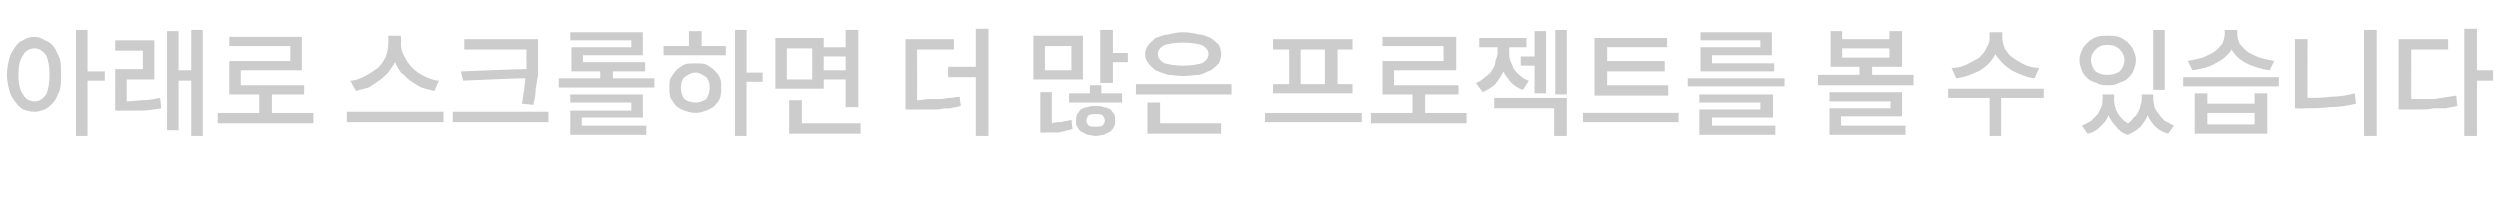 <?xml version="1.0" standalone="no"?><!DOCTYPE svg PUBLIC "-//W3C//DTD SVG 1.1//EN" "http://www.w3.org/Graphics/SVG/1.1/DTD/svg11.dtd"><svg xmlns="http://www.w3.org/2000/svg" version="1.1" width="217px" height="17.3px" viewBox="0 -2 217 17.3" style="top:-2px"><desc>아래로 스크롤하면 더 많은 프로젝트를 볼 수 있습니다</desc><defs/><g id="Polygon112743"><path d="m9.1 4.2v.8H7.6v4.8h-1V.6h1v3.6h1.5zM3 1.2c.3 0 .6.1.9.3c.3.1.6.3.8.6c.2.3.3.6.5 1c.1.4.1.9.1 1.4c0 .5 0 .9-.1 1.3c-.2.4-.3.8-.5 1c-.2.3-.5.5-.8.7c-.3.1-.6.2-.9.2c-.4 0-.7-.1-1-.2c-.3-.2-.5-.4-.7-.7c-.2-.2-.4-.6-.5-1C.7 5.4.6 5 .6 4.5c0-.5.1-1 .2-1.4c.1-.4.3-.7.5-1c.2-.3.4-.5.7-.6c.3-.2.6-.3 1-.3zm0 5.6c.4 0 .7-.2 1-.6c.2-.4.3-1 .3-1.7c0-.7-.1-1.3-.3-1.7c-.3-.4-.6-.6-1-.6c-.4 0-.8.2-1 .6c-.3.4-.4 1-.4 1.7c0 .7.1 1.3.4 1.7c.2.4.6.6 1 .6zM16.6.6h1v9.2h-1V5h-1.1v4.3h-1V.7h1v3.4h1.1V.6zM11 4.9v1.9c.5 0 1-.1 1.4-.1c.5 0 1-.1 1.5-.2l.1.9c-.6.1-1.2.2-1.7.2h-1.7c.01.03-.6 0-.6 0V4h2.4V2.4H10v-.9h3.4v3.4H11zm12.6 2.9h3.6v.9h-8.3v-.9h3.6V6.2h-2.6V3.3h5.3V2h-5.3v-.8h6.3v2.9h-5.3v1.3h5.5v.8h-2.8v1.6zM38.1 5l-.4.9c-.4-.1-.8-.2-1.1-.3c-.4-.2-.7-.4-1-.6c-.3-.2-.5-.5-.8-.7c-.2-.3-.4-.6-.5-.9l-.6.9c-.2.2-.5.5-.8.7l-.9.6c-.4.1-.8.2-1.1.3l-.5-.9c.5 0 .9-.2 1.3-.4c.4-.2.8-.5 1.1-.7c.3-.3.5-.6.7-1c.1-.3.2-.7.2-1.1c.02.04 0-.7 0-.7h1.1s.03.74 0 .7c0 .4.1.8.3 1.1c.2.4.4.7.7 1c.3.3.6.5 1 .7c.4.2.9.4 1.3.4zm-8 2.7h8.4v.9h-8.4v-.9zM40 4.2s5.66-.23 5.7-.2v-.8c-.02.04 0-.9 0-.9h-5.4v-.9h6.4s.01 1.14 0 1.1v2.1c-.1.3-.1.7-.2 1.1c0 .5-.1.9-.2 1.4l-1-.1c.1-.4.1-.8.2-1.2c0-.3.1-.7.1-1c0-.04-5.4.2-5.4.2l-.2-.8zm-.7 3.5h8.3v.9h-8.3v-.9zm13.9-2.9h3.6v.8h-8.3v-.8h3.6v-.6h-2.5V2.1h5.2v-.6h-5.3v-.7h6.3v2h-5.2v.6h5.4v.8h-2.8v.6zm-2.7 3.4v.7h5.6v.8h-6.6V7.6h5.3v-.7h-5.3v-.7h6.3v2h-5.3zm15.7-3.9v.8h-1.4v4.7h-1V.6h1v3.7h1.4zM60.9.7v1.3h2.1v.8h-5.4v-.8h2.2V.7h1.1zm-.5 2.8c.3 0 .6 0 .9.1c.2.1.5.3.7.5c.2.2.4.4.5.7c.1.2.1.5.1.8c0 .3 0 .6-.1.9c-.1.3-.3.5-.5.7c-.2.2-.5.3-.7.4c-.3.1-.6.2-.9.2c-.4 0-.7-.1-1-.2c-.2-.1-.5-.2-.7-.4c-.2-.2-.3-.4-.5-.7c-.1-.3-.1-.6-.1-.9c0-.3 0-.6.1-.8c.2-.3.3-.5.5-.7c.2-.2.5-.4.7-.5c.3-.1.6-.1 1-.1zm0 3.4c.3 0 .6-.1.9-.3c.2-.3.3-.6.3-1c0-.4-.1-.7-.3-.9c-.3-.2-.6-.4-.9-.4c-.4 0-.7.2-1 .4c-.2.2-.3.5-.3.9c0 .4.1.7.3 1c.3.2.6.3 1 .3zm11.1-2v.8h-4.2V1.3h4.2v.8h1.9V.6h1.1v6.7h-1.1V4.9h-1.9zm-1 0V2.2h-2.2v2.7h2.2zm2.9-2h-1.9v1.2h1.9V2.9zm-3.8 5.8h5.1v.9h-6.2V6.7h1.1v2zM84.7.5h1.1v9.3h-1.1V4.7h-2.4v-.9h2.4V.5zm-5.1 1.8s.02 4.35 0 4.4c.4 0 .7-.1 1.1-.1h.9c.3 0 .6-.1.8-.1c.3 0 .6-.1.9-.1l.1.8c-.3.1-.6.1-.9.2c-.3 0-.7 0-1 .1h-2.2c-.01.03-.7 0-.7 0V1.4h4.2v.9h-3.2zm17 .3h1.3v.8h-1.3v1.8h-1.1V.6h1.1v2zM94 1.1v3.8h-4.3V1.1h4.3zm-1 3V2h-2.3v2.1h2.3zm2.6 1.3v.7h1.8v.8h-4.6v-.8h1.8v-.7h1zm-4.3.6v2.7c.3-.1.5-.1.8-.1c.3-.1.6-.1.9-.2l.1.8l-1.2.3h-1.2c.05.03-.4 0-.4 0V6h1zm3.8 1.2c.3 0 .5 0 .7.1c.2 0 .4.1.6.2c.1.1.2.3.3.4c.1.2.1.4.1.6c0 .2 0 .3-.1.5c-.1.2-.2.3-.3.4l-.6.3c-.2 0-.4.1-.7.1c-.2 0-.5-.1-.7-.1l-.6-.3c-.1-.1-.2-.2-.3-.4c-.1-.2-.1-.3-.1-.5c0-.2 0-.4.1-.6c.1-.1.2-.3.3-.4c.2-.1.4-.2.6-.2c.2-.1.5-.1.7-.1zm0 1.8c.2 0 .4 0 .6-.1c.1-.1.2-.3.2-.4c0-.2-.1-.4-.2-.5c-.2-.1-.4-.1-.6-.1c-.2 0-.4 0-.6.1c-.1.1-.2.3-.2.5c0 .1.1.3.2.4c.2.1.4.1.6.1zm7.6-4.4c-.5 0-.9-.1-1.3-.1c-.4-.1-.8-.3-1.1-.4c-.2-.2-.5-.4-.6-.6c-.2-.2-.3-.5-.3-.8c0-.3.1-.6.3-.8c.1-.2.4-.4.6-.6c.3-.1.7-.3 1.1-.3c.4-.1.8-.2 1.3-.2c.5 0 1 .1 1.4.2c.4 0 .7.2 1 .3c.3.2.5.4.7.6c.1.2.2.5.2.8c0 .3-.1.6-.2.8c-.2.2-.4.4-.7.6c-.3.1-.6.3-1 .4c-.4 0-.9.1-1.4.1zm0-2.9c-.7 0-1.2.1-1.6.2c-.4.2-.6.5-.6.8c0 .3.2.6.6.8c.4.1.9.2 1.6.2c.7 0 1.2-.1 1.6-.2c.4-.2.6-.5.6-.8c0-.3-.2-.6-.6-.8c-.4-.1-.9-.2-1.6-.2zm-4.1 3.6h8.3v.9h-8.3v-.9zm2.1 1.6v1.8h5.3v.9h-6.4V6.9h1.1zm11.2-1.6v-3h-1.4v-.9h6.9v.9h-1.3v3h1.3v.8h-6.9v-.8h1.4zm3.1 0v-3h-2.1v3h2.1zm-5.2 2.5h8.4v.8h-8.4v-.8zm13.9 0h3.6v.9H119v-.9h3.6V6.2H120V3.3h5.3V2H120v-.8h6.4v2.9H121v1.3h5.6v.8h-2.9v1.6zM135 .6h1v5.6h-1V.6zm-3 2.3h1.2V.7h1v5.4h-1V3.7H132v-.8zm.7 2.1l-.5.8c-.4-.1-.8-.4-1.1-.7c-.2-.3-.5-.6-.6-.9c-.2.4-.4.7-.7 1.1c-.3.3-.7.5-1.1.7l-.6-.8c.3-.1.6-.3.8-.5c.3-.2.5-.4.6-.6c.2-.3.3-.5.3-.8c.1-.3.2-.5.2-.8c-.04.01 0-.4 0-.4h-1.6v-.8h4.1v.8H131v.4c0 .3 0 .5.1.8c.1.2.2.4.3.7c.2.2.3.4.6.6c.2.2.4.3.7.4zm-3 2.4v-.9h6.3v3.3h-1.1V7.4h-5.2zm15.1-2v.9h-6.4v-5h6.3v.8h-5.2v1.2h5v.9h-5v1.2h5.3zm-7.4 2.4h8.3v.8h-8.3v-.8zm15.4-5.7v-.6h-5.2v-.7h6.2v2h-5.2v.7h5.4v.7h-6.4V2.1h5.2zm-6.3 2.7h8.4v.7h-8.4v-.7zm2.1 3.4v.7h5.5v.8h-6.6V7.5h5.3v-.6h-5.3v-.7h6.4v2h-5.3zm13.9-3.7h3.6v.9h-8.3v-.9h3.6v-.7h-2.5V.7h1v.7h4.1v-.7h1.1v3.1h-2.6v.7zm-2.6-2.3v.8h4.1v-.8h-4.1zm-.1 5.9v.8h5.6v.8h-6.6V7.4h5.3v-.6h-5.3v-.8h6.3v2.1h-5.3zM177 3.9l-.4.9c-.8-.1-1.4-.4-2-.7c-.6-.4-1.1-.9-1.4-1.4c-.3.6-.7 1-1.3 1.4c-.6.3-1.3.6-2.1.7l-.4-.9c.5 0 .9-.1 1.3-.3c.4-.2.8-.4 1.1-.6c.2-.2.5-.5.6-.8c.2-.3.3-.6.3-.9c-.02.04 0-.5 0-.5h1.1v.5c0 .3.1.6.2.9c.2.3.4.6.7.8c.3.2.6.4 1 .6c.4.2.9.3 1.3.3zm.4 1.8v.8h-3.7v3.3h-1V6.5h-3.6v-.8h8.3zM187.9.6v5.2h-1V.6h1zm-5 4.8c-.3 0-.6 0-.9-.2c-.3-.1-.6-.2-.8-.4c-.2-.2-.4-.4-.5-.7c-.1-.3-.2-.5-.2-.9c0-.3.1-.6.2-.8c.1-.3.3-.5.5-.7c.2-.2.5-.4.8-.5c.3-.1.6-.1.9-.1c.4 0 .7 0 1 .1c.3.1.6.3.8.5c.2.2.4.4.5.7c.1.2.2.5.2.8c0 .4-.1.6-.2.9c-.1.3-.3.5-.5.7c-.2.2-.5.3-.8.4c-.3.2-.6.2-1 .2zm0-3.5c-.4 0-.7.1-1 .4c-.2.2-.4.5-.4.9c0 .4.2.8.4 1c.3.2.6.3 1 .3c.5 0 .8-.1 1.1-.3c.2-.2.4-.6.4-1c0-.4-.2-.7-.4-.9c-.3-.3-.6-.4-1.1-.4zm4 4.3s.03.4 0 .4c0 .2.1.5.1.7c.1.2.2.4.4.6c.1.2.3.4.5.6c.3.1.5.3.8.4l-.5.7c-.4-.1-.8-.3-1.1-.6c-.3-.3-.5-.6-.7-1c-.1.4-.4.7-.6 1c-.3.3-.7.5-1.1.7c-.4-.1-.8-.4-1-.7c-.3-.3-.5-.6-.7-1c-.1.4-.4.7-.7 1c-.3.3-.6.5-1.1.6l-.5-.7c.3-.1.6-.3.8-.4l.6-.6l.3-.6c.1-.3.1-.5.1-.7c.02 0 0-.4 0-.4h1s.04.4 0 .4c0 .4.1.8.3 1.2c.2.3.5.7.9.9c.2-.1.4-.3.5-.5c.2-.1.3-.3.4-.5c.1-.2.2-.4.2-.6c.1-.2.1-.3.1-.5v-.4h1zm10.5-2.9l-.4.8c-.7-.1-1.4-.3-2-.6c-.6-.3-1-.7-1.3-1.2c-.3.5-.8.9-1.4 1.2c-.5.3-1.2.5-2 .6l-.4-.8c.5-.1.9-.2 1.3-.3c.4-.2.7-.3 1-.5c.3-.2.5-.5.7-.7c.1-.3.2-.5.2-.8c.03 0 0-.4 0-.4h1.1v.4c0 .3.1.5.2.8c.2.2.4.5.7.7c.3.2.6.3 1 .5c.4.1.8.2 1.3.3zm-7.9 1.4h8.3v.8h-8.3v-.8zm6.2 2.3v-.9h1.1v3.5h-6.3V6.1h1.1v.9h4.1zm0 1.8v-1h-4.1v1h4.1zm9.5-8.2h1.1v9.2h-1.1V.6zm-4.9.8s-.03 5.14 0 5.1c.6 0 1.3 0 2-.1c.6 0 1.4-.1 2.1-.3l.1.9c-.8.2-1.6.3-2.3.3c-.7.1-1.5.1-2.2.1c.01.04-.8 0-.8 0v-6h1.1zm16.1 2.7v.9H215v4.8h-1.1V.5h1.1v3.6h1.4zm-7.1-1.8s-.02 4.33 0 4.3h2c.6-.1 1.2-.2 1.9-.3l.1.9c-.4.1-.7.1-1 .2h-1.1c-.3.1-.7.1-1 .1h-2V1.4h4.3v.9h-3.2z" stroke="none" fill="#cccccc"/></g></svg>